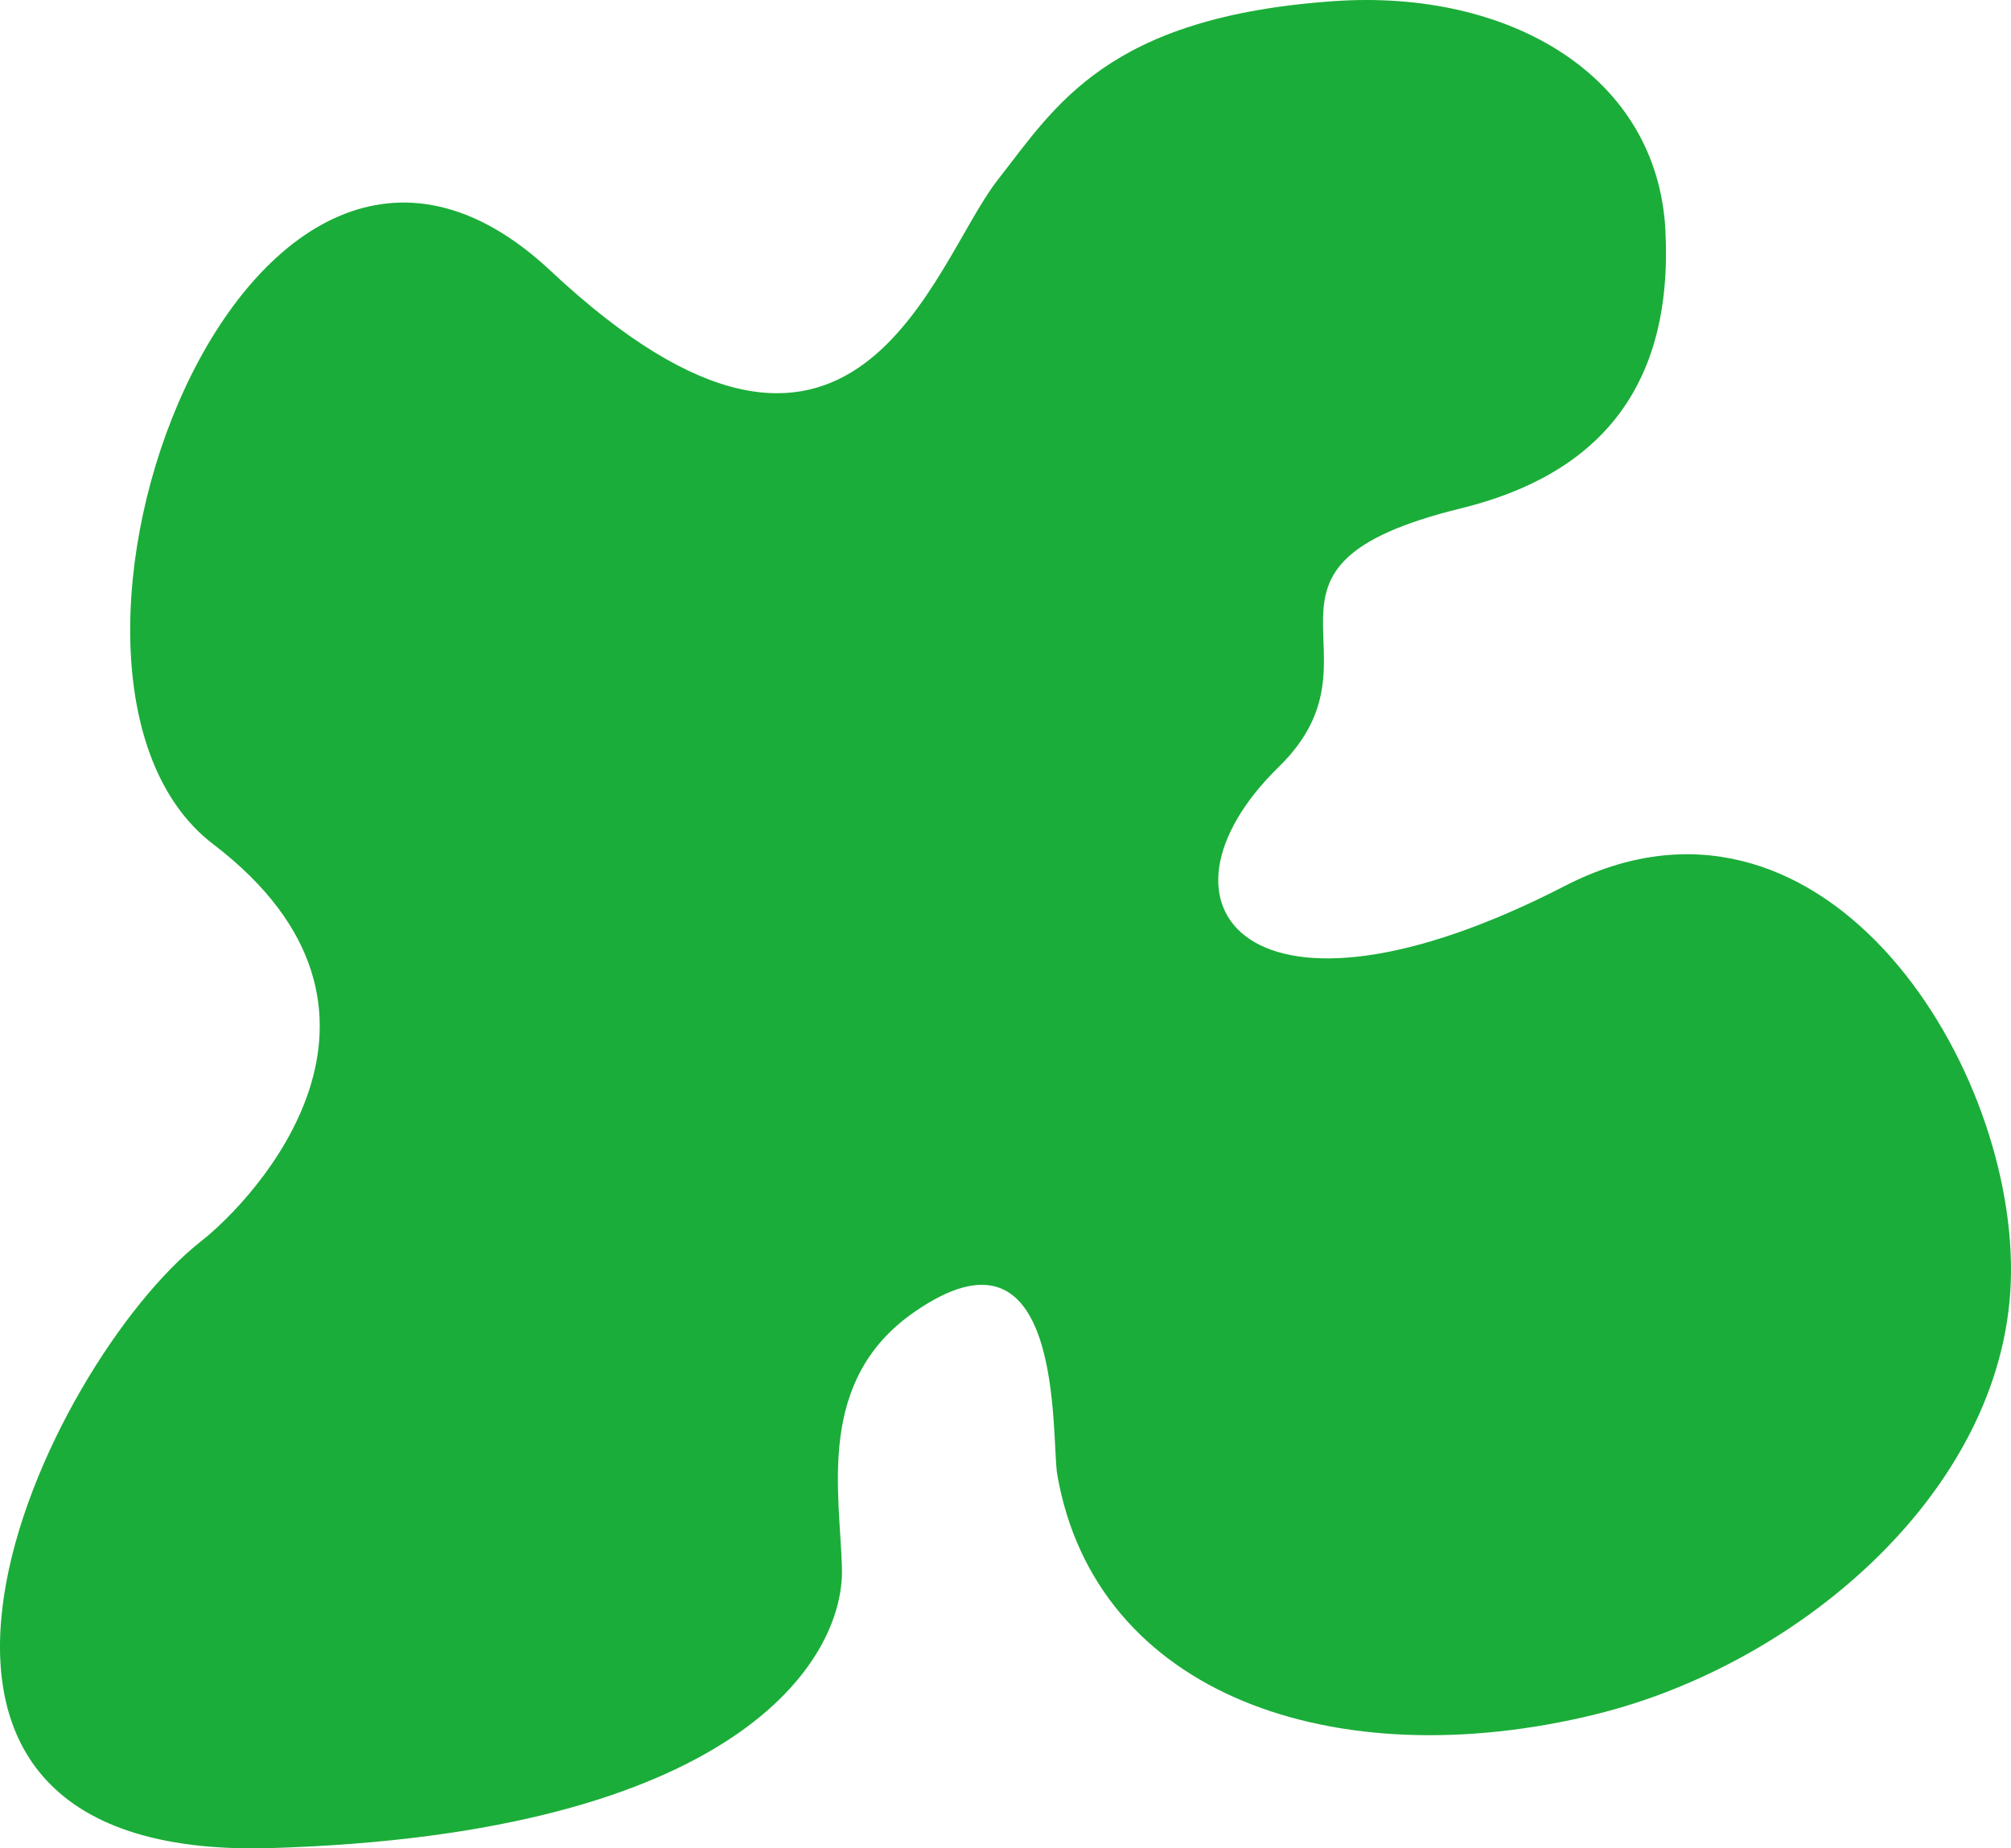 <?xml version="1.0" encoding="UTF-8"?><svg id="Layer_2" xmlns="http://www.w3.org/2000/svg" viewBox="0 0 441.82 406.02"><defs><style>.cls-1{fill:#1bad39;stroke-width:0px;}</style></defs><g id="_2"><path class="cls-1" d="M350.5,376.6c-57.31,14-109.84-4.36-118.22-52.69-1.39-7.99,1.88-59.11-31.69-35.5-21.31,14.99-16.07,39.39-15.61,56.01.57,20.51-23.46,58.46-125.36,61.54s-49.58-106.56-15.39-133.34c11.5-9.01,50.81-50.39,2.59-87.2C-1.4,148.6,54-3.21,120.98,59.5c66.98,62.71,83.71-1.49,98.19-19.94C231.84,23.42,243.11,3.66,293.25.24c38.29-2.61,70.94,16.26,72.65,50.45s-14.4,53.49-44.97,60.99c-52.72,12.93-14.62,32-39.99,56.79-31.05,30.34-6.72,61.96,62.88,26.13,55.53-28.58,98.37,37.18,98,84.93-.36,46.8-45.86,85.95-91.32,97.06Z"/></g></svg>